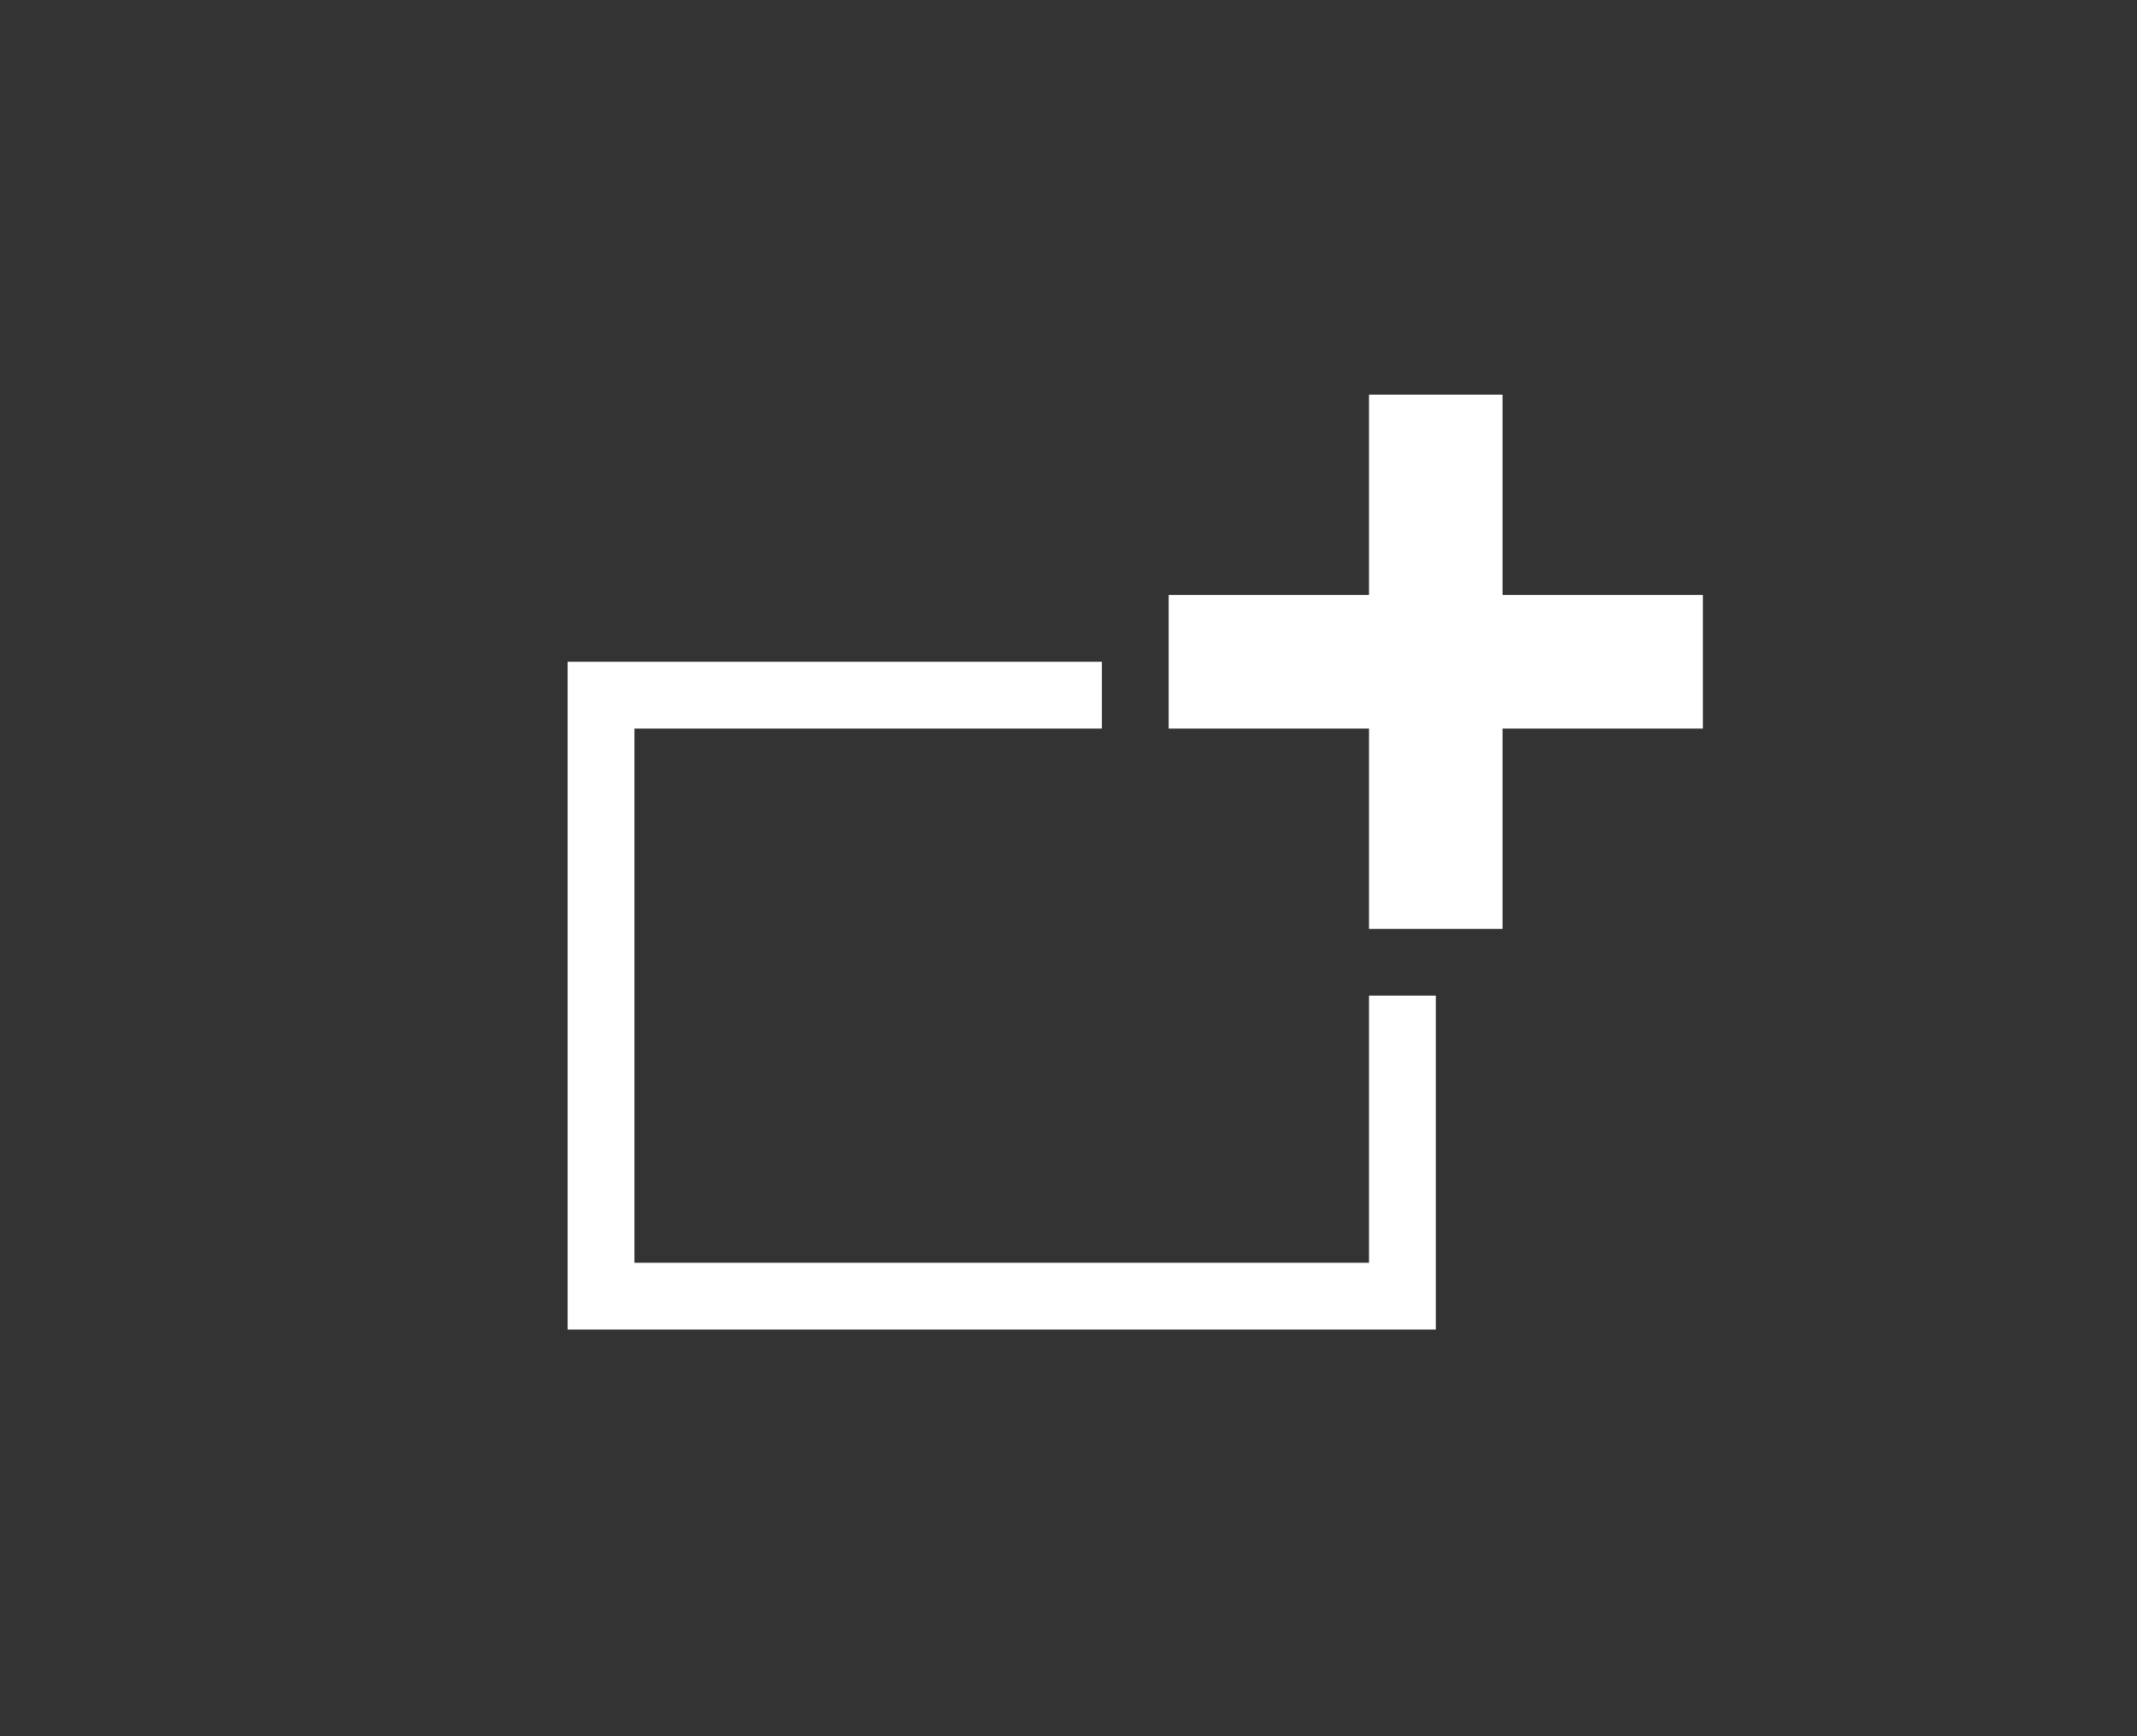 <?xml version="1.0" encoding="utf-8"?>
<!-- Generator: Adobe Illustrator 16.0.3, SVG Export Plug-In . SVG Version: 6.00 Build 0)  -->
<!DOCTYPE svg PUBLIC "-//W3C//DTD SVG 1.1//EN" "http://www.w3.org/Graphics/SVG/1.1/DTD/svg11.dtd">
<svg version="1.1" id="Capa_1" xmlns="http://www.w3.org/2000/svg" xmlns:xlink="http://www.w3.org/1999/xlink" x="0px" y="0px"
	 width="32px" height="26px" viewBox="0 0 32 26" enable-background="new 0 0 32 26" xml:space="preserve">
<rect x="0" y="0" width="32" height="26" fill="#333333" stroke="none"/>
<path fill-rule="evenodd" clip-rule="evenodd" fill="#FFFFFF" d="M8.5,9.91v10h13v-5h-1v4h-11v-8h7v-1H8.5z M17.5,8.91v2h3v3h2v-3h3
	v-2h-3v-3h-2v3H17.5z"/>
</svg>
